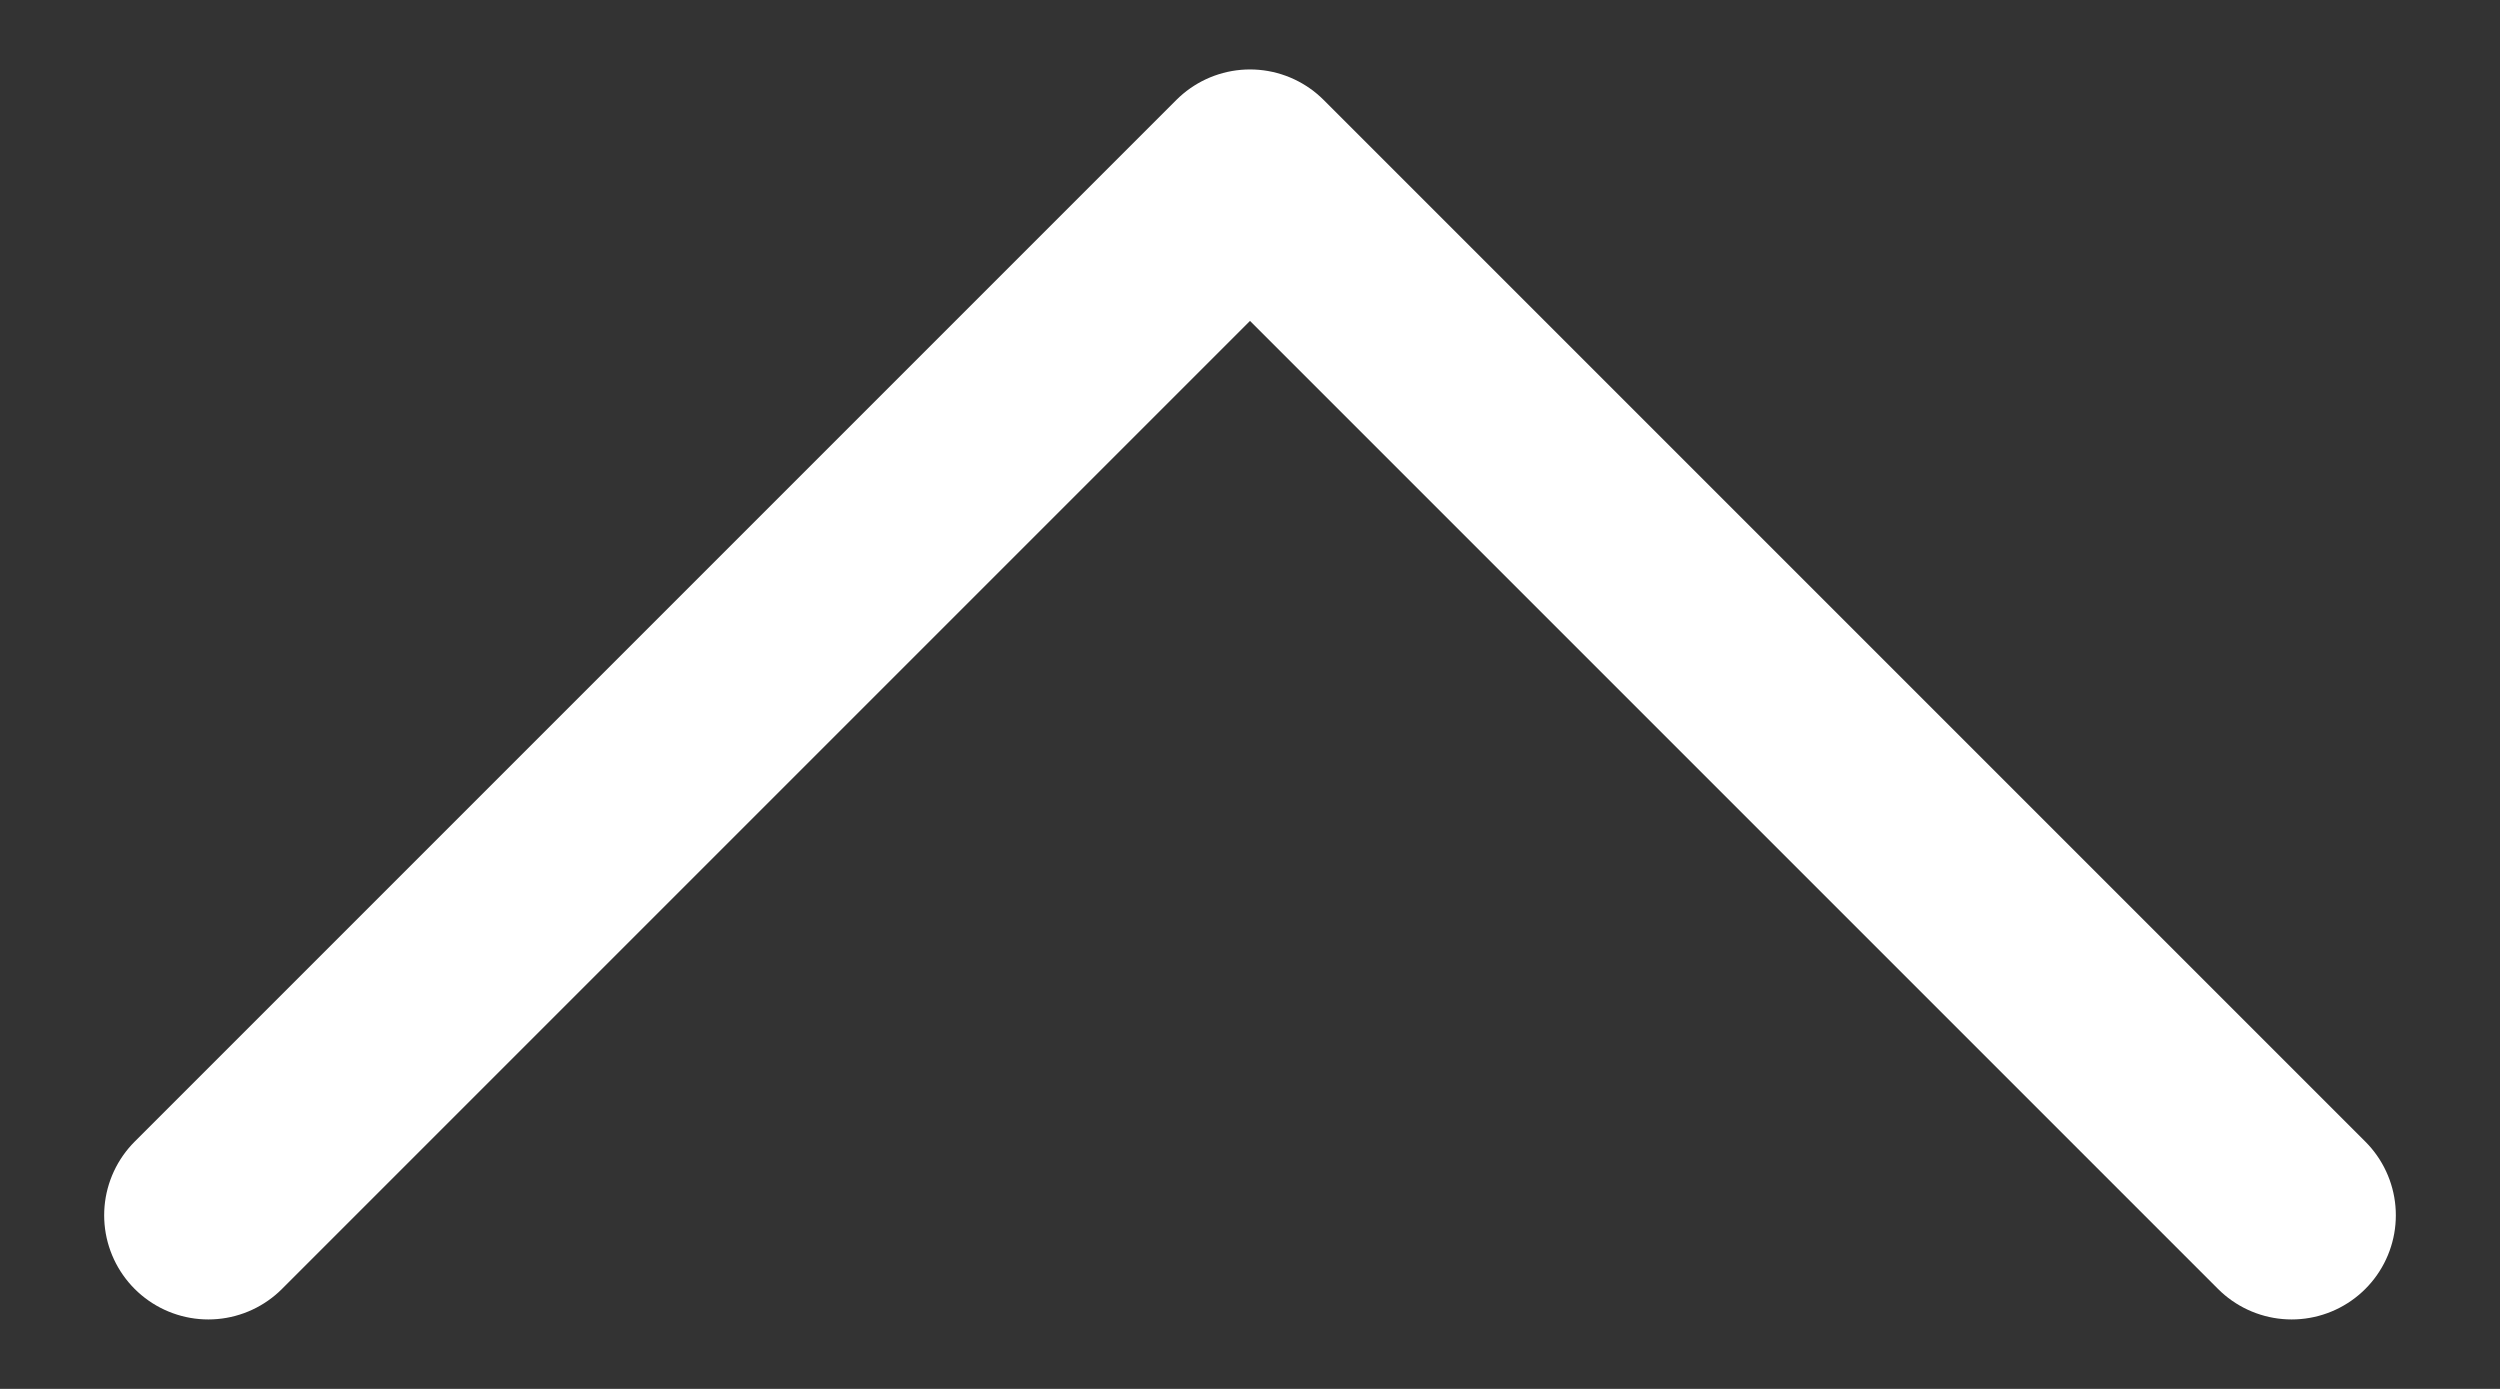 <svg width="18" height="10" viewBox="0 0 18 10" fill="none" xmlns="http://www.w3.org/2000/svg">
<rect x="0" y="0" width="18" height="10" fill="#333333" stroke="none"/>
<path d="M1.5 8.75L9 1.25L16.5 8.75" stroke="white" stroke-width="1.5" stroke-linecap="round" stroke-linejoin="round"/>
</svg>
